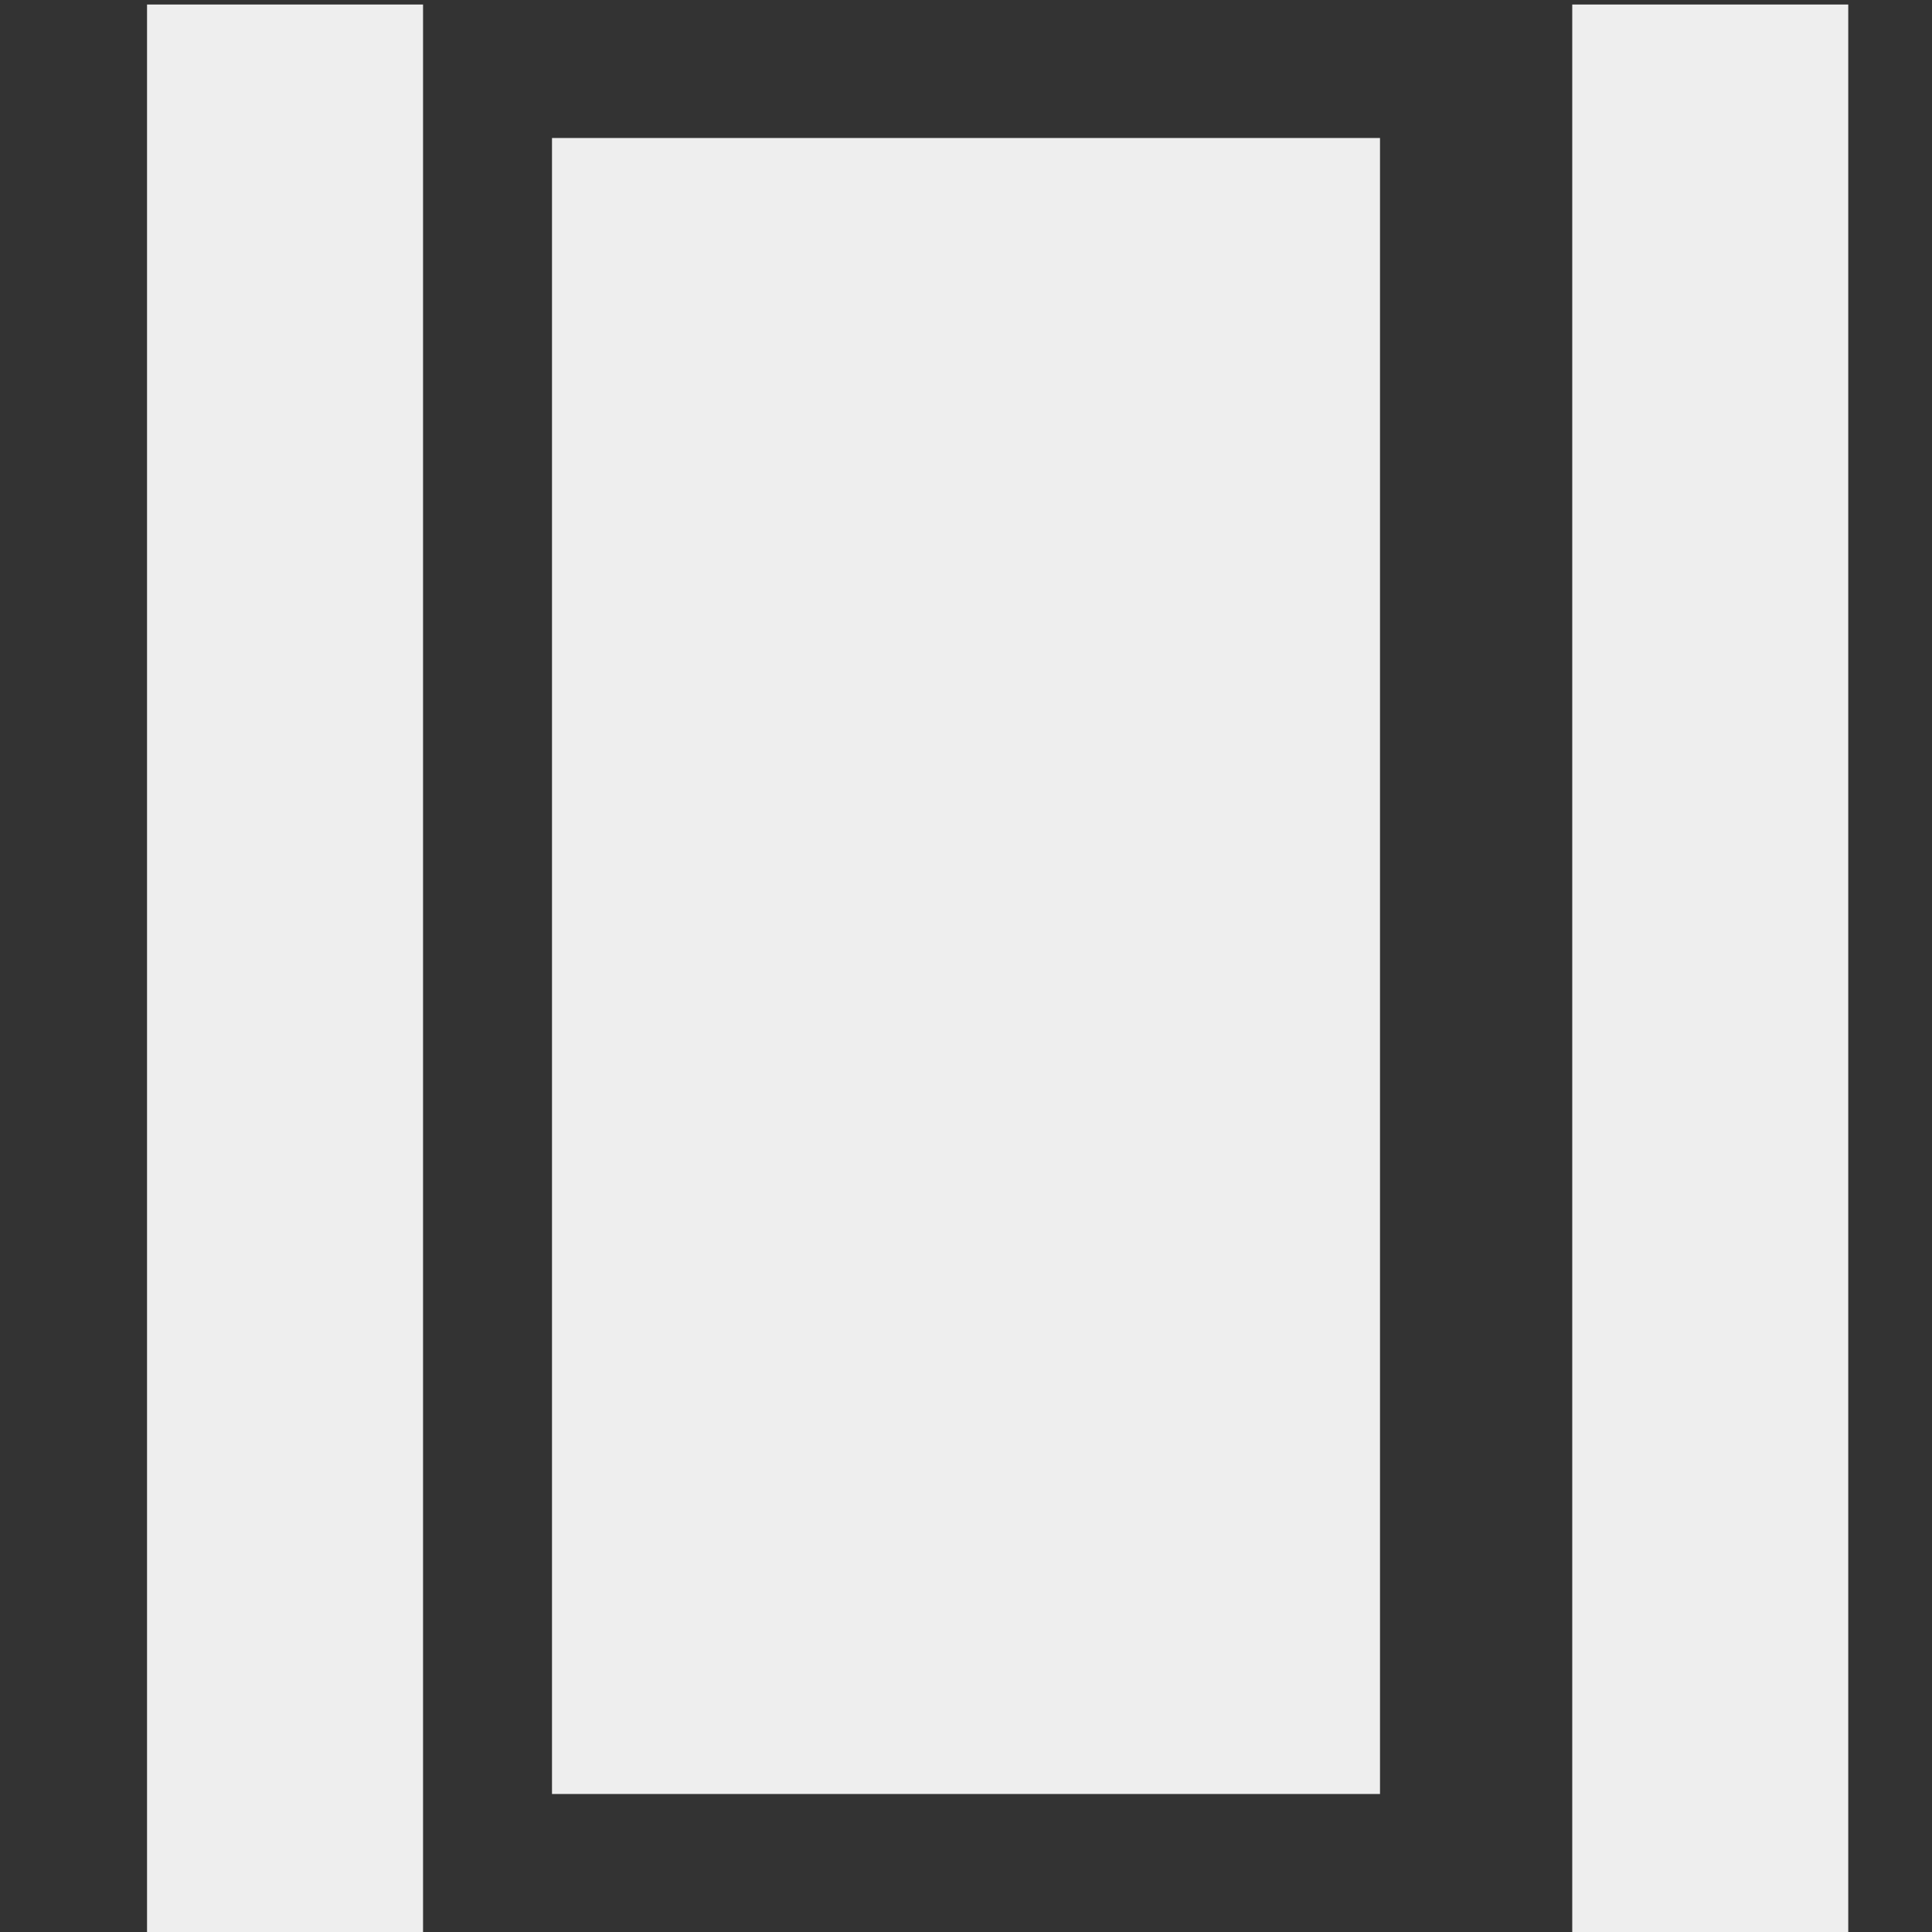 <svg fill='#eeeeee' id="Capa_1" enable-background="new 0 0 427.412 427.412" height="512" viewBox="0 0 427.412 427.412" width="512" xmlns="http://www.w3.org/2000/svg"><rect x="0" y="0" width="427.412" height="427.412" fill="#333333" stroke="none"/><path id="path-1_8_" d="m335.824 0h61.059v427.412h-61.059z" transform="translate(12 1)"/><path id="path-1_7_" d="m30.529 0h61.059v427.412h-61.059z" transform="translate(2 1)"/><path d="m122.118 30.529h183.176v366.353h-183.176z"/></svg>